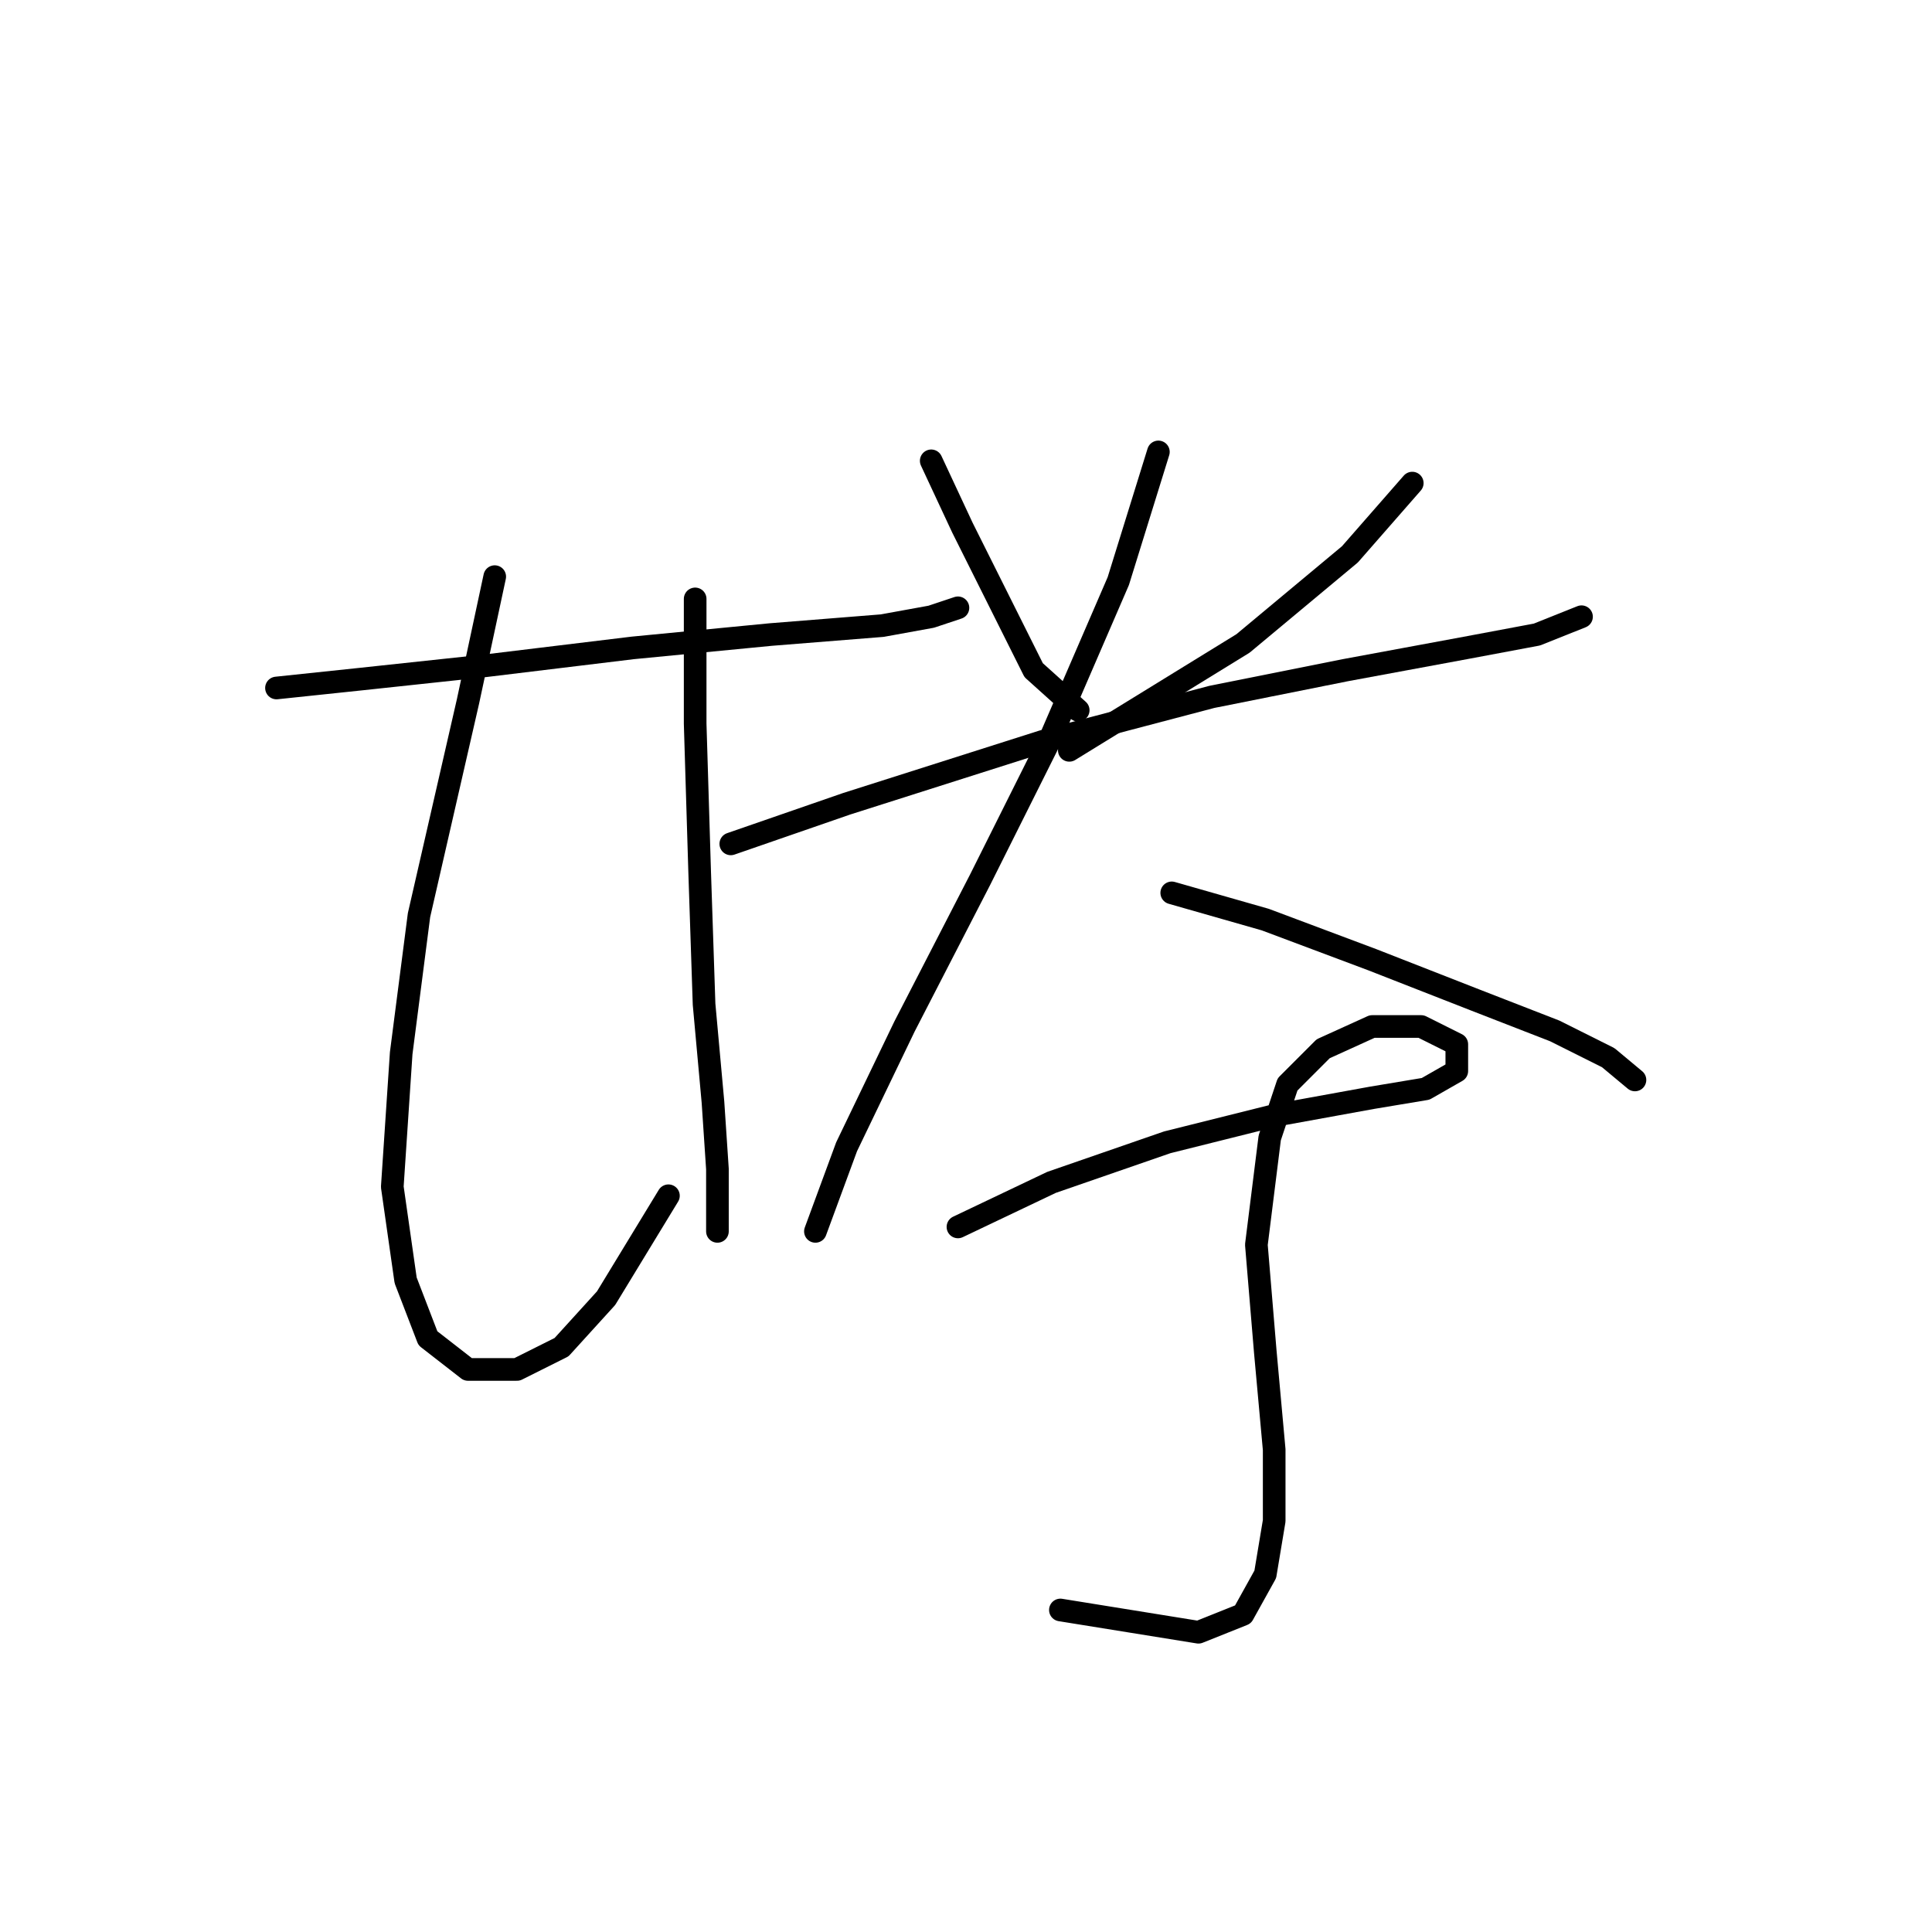 <?xml version="1.0" standalone="no"?>
    <svg width="256" height="256" xmlns="http://www.w3.org/2000/svg" version="1.1">
    <polyline stroke="black" stroke-width="3" stroke-linecap="round" fill="transparent" stroke-linejoin="round" points="36.635 91.162 47.849 89.981 64.374 88.211 83.85 85.85 102.146 84.079 116.9 82.899 123.392 81.719 126.933 80.538 126.933 80.538 " />
        <polyline stroke="black" stroke-width="3" stroke-linecap="round" fill="transparent" stroke-linejoin="round" points="65.554 76.407 62.013 92.932 55.521 121.261 53.16 139.557 51.98 157.262 53.75 169.656 56.701 177.328 62.013 181.46 68.505 181.46 74.407 178.509 80.309 172.017 88.571 158.443 88.571 158.443 " />
        <polyline stroke="black" stroke-width="3" stroke-linecap="round" fill="transparent" stroke-linejoin="round" points="92.112 79.358 92.112 95.883 92.703 115.359 93.293 133.065 94.473 146.049 95.063 154.901 95.063 160.803 95.063 163.164 95.063 161.394 95.063 161.394 " />
        <polyline stroke="black" stroke-width="3" stroke-linecap="round" fill="transparent" stroke-linejoin="round" points="123.392 61.062 127.524 69.915 132.245 79.358 136.966 88.801 142.868 94.112 142.868 94.112 " />
        <polyline stroke="black" stroke-width="3" stroke-linecap="round" fill="transparent" stroke-linejoin="round" points="187.132 64.013 178.87 73.456 164.705 85.26 141.688 99.424 141.688 99.424 " />
        <polyline stroke="black" stroke-width="3" stroke-linecap="round" fill="transparent" stroke-linejoin="round" points="96.834 111.818 112.179 106.506 138.147 98.244 160.574 92.342 178.279 88.801 194.214 85.85 203.657 84.079 209.559 81.719 209.559 81.719 " />
        <polyline stroke="black" stroke-width="3" stroke-linecap="round" fill="transparent" stroke-linejoin="round" points="153.492 59.882 148.18 76.997 138.737 98.834 129.884 116.539 119.851 136.016 112.179 151.951 108.047 163.164 108.047 163.164 " />
        <polyline stroke="black" stroke-width="3" stroke-linecap="round" fill="transparent" stroke-linejoin="round" points="155.262 118.31 167.656 121.851 181.821 127.163 195.395 132.474 206.018 136.606 213.1 140.147 216.641 143.098 216.641 143.098 " />
        <polyline stroke="black" stroke-width="3" stroke-linecap="round" fill="transparent" stroke-linejoin="round" points="126.933 162.574 139.327 156.672 154.672 151.36 168.836 147.819 181.821 145.459 188.903 144.278 193.034 141.917 193.034 138.376 188.313 136.016 181.821 136.016 175.328 138.966 170.607 143.688 168.246 150.77 166.476 164.935 167.656 179.099 168.836 192.083 168.836 201.526 167.656 208.608 164.705 213.92 158.803 216.281 140.508 213.33 140.508 213.33 " />
        </svg>